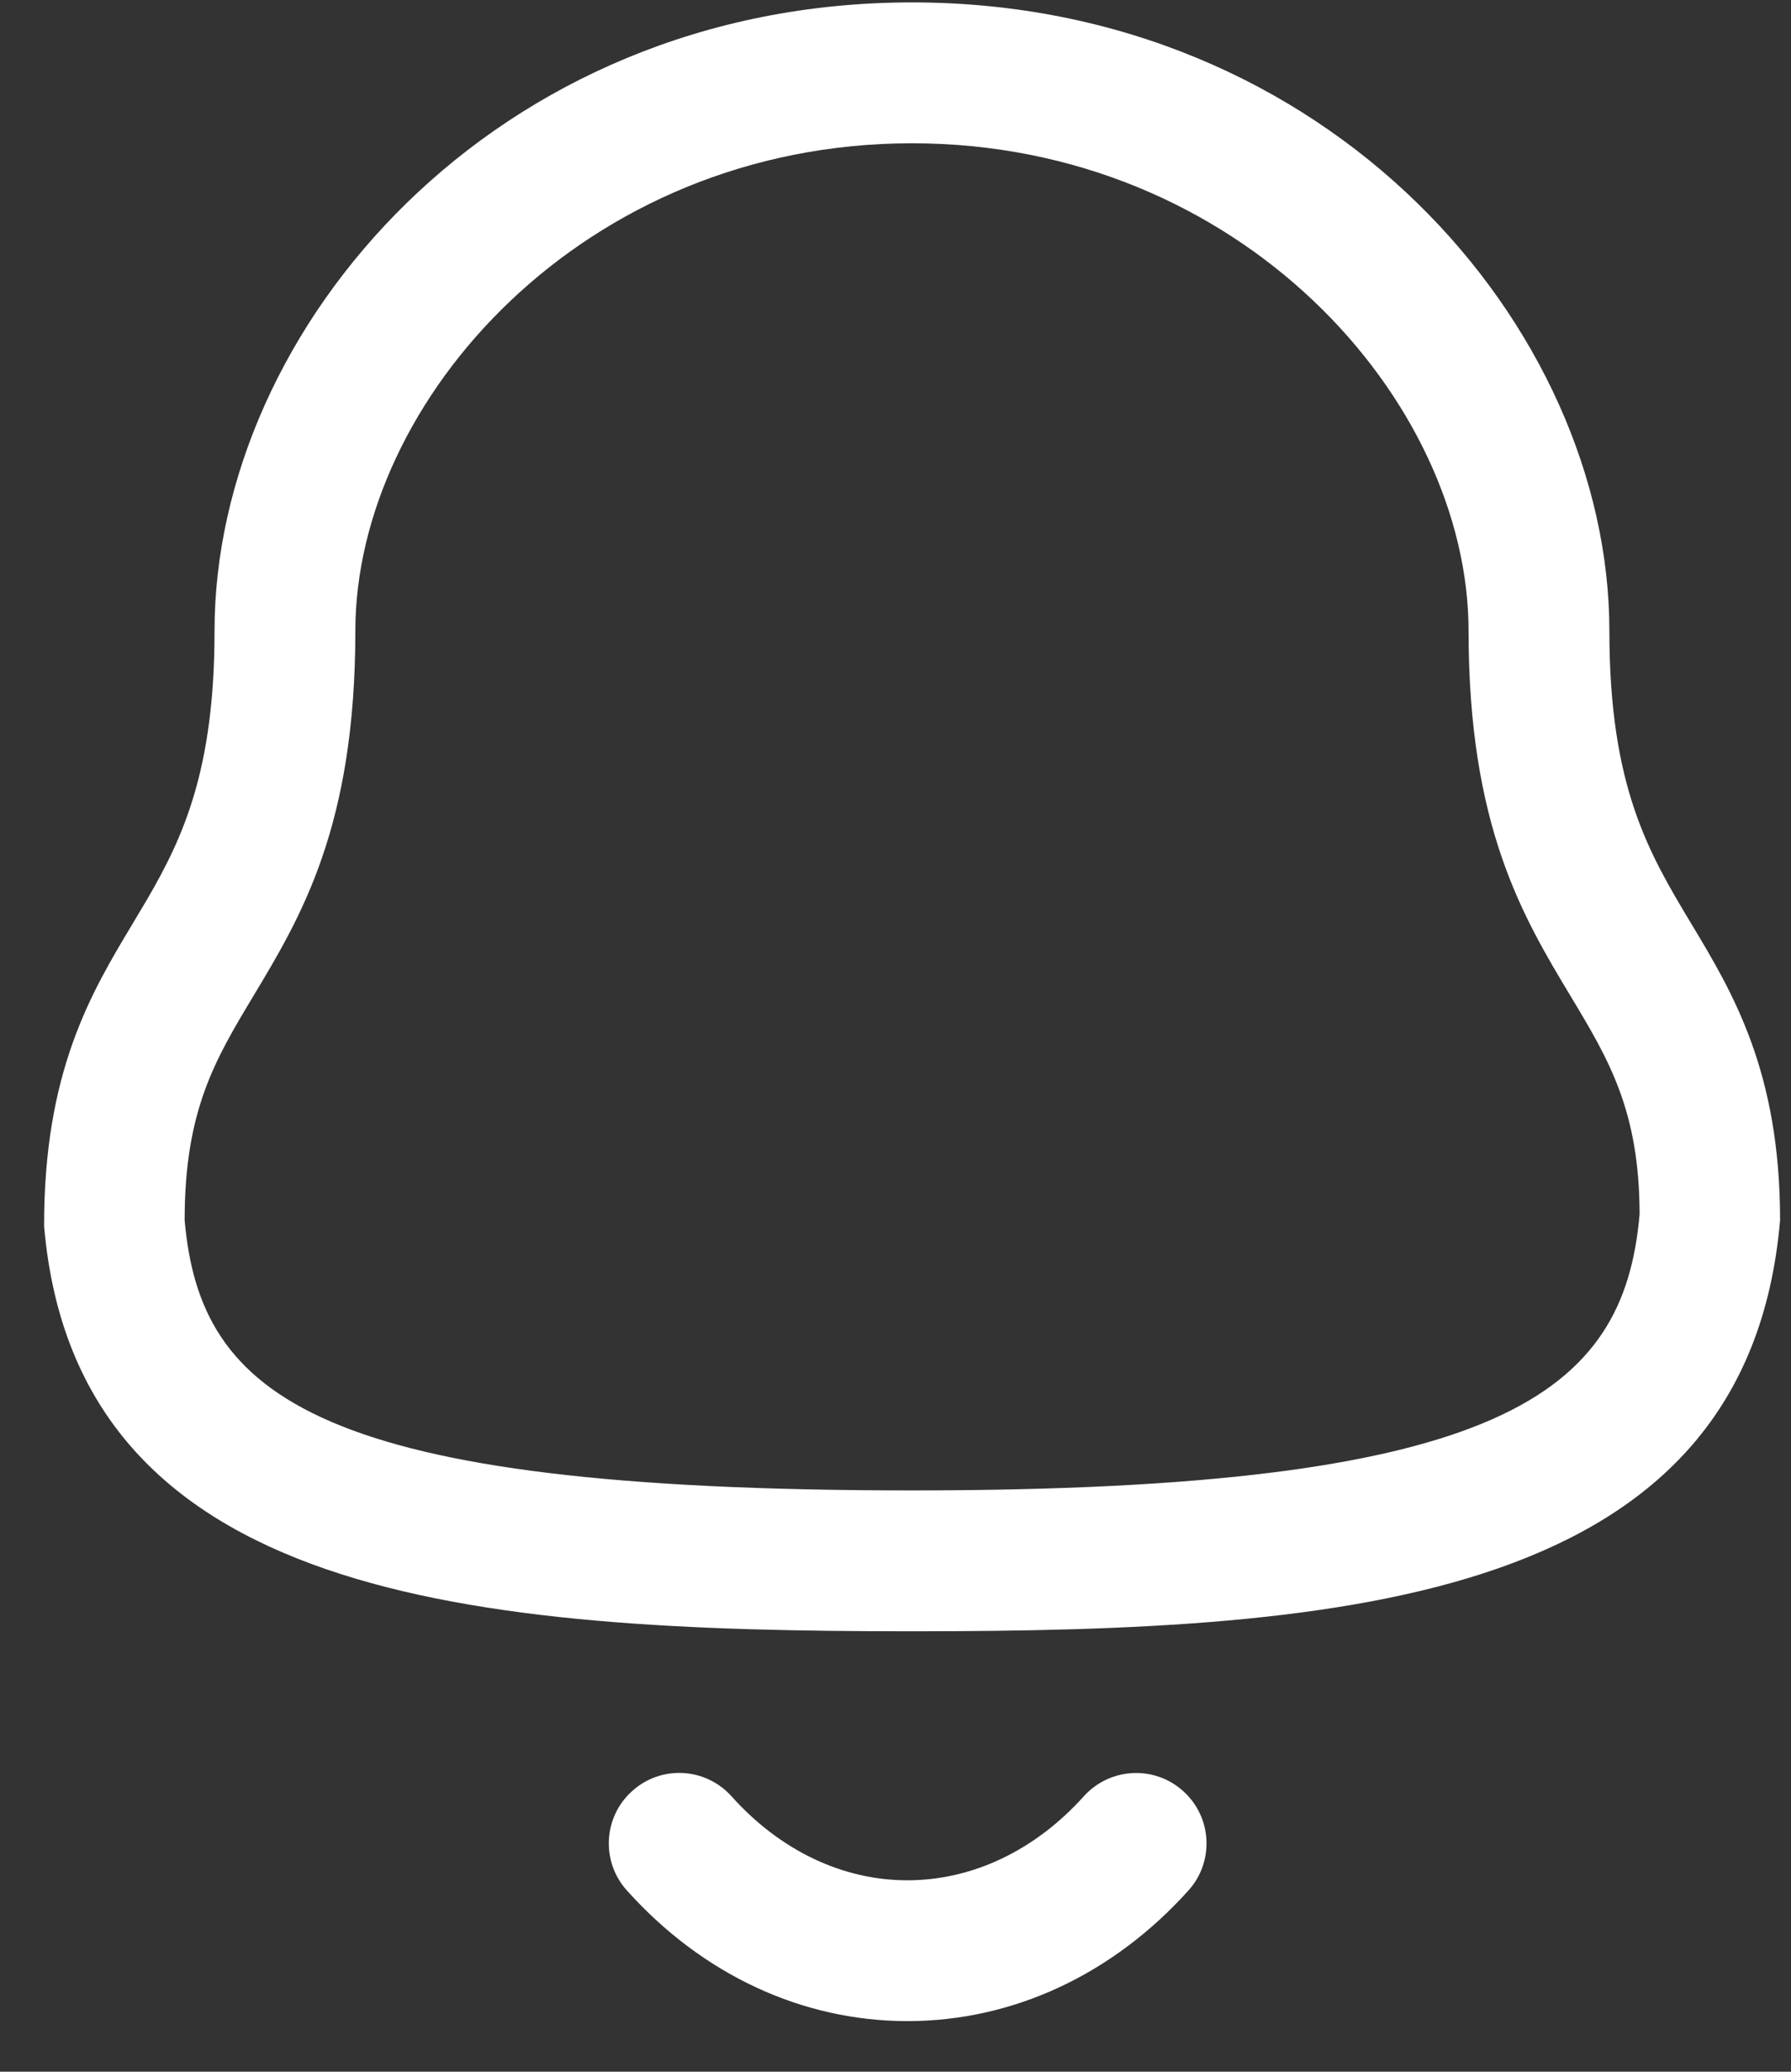 <svg width="32" height="37" viewBox="0 0 32 37" fill="none" xmlns="http://www.w3.org/2000/svg">
<rect x="0" y="0" width="32" height="37" fill="#333333" stroke="none"/>
<path fill-rule="evenodd" clip-rule="evenodd" d="M13.07 32.081C13.938 33.049 15.054 33.581 16.211 33.581H16.212C17.374 33.581 18.494 33.049 19.365 32.08C19.831 31.565 20.626 31.523 21.14 31.988C21.657 32.452 21.699 33.248 21.234 33.763C19.88 35.267 18.097 36.096 16.212 36.096H16.209C14.329 36.094 12.55 35.266 11.2 33.762C10.736 33.247 10.778 32.45 11.294 31.988C11.81 31.521 12.605 31.563 13.07 32.081ZM16.294 0.043C23.748 0.043 28.755 5.849 28.755 11.27C28.755 14.059 29.464 15.241 30.217 16.495C30.962 17.733 31.805 19.138 31.805 21.794C31.22 28.58 24.135 29.134 16.294 29.134C8.453 29.134 1.367 28.58 0.788 21.901C0.783 19.138 1.627 17.733 2.371 16.495L2.634 16.053C3.281 14.94 3.833 13.73 3.833 11.27C3.833 5.849 8.84 0.043 16.294 0.043ZM16.294 2.559C10.434 2.559 6.349 7.15 6.349 11.27C6.349 14.756 5.381 16.368 4.526 17.79C3.84 18.931 3.299 19.834 3.299 21.794C3.579 24.956 5.666 26.618 16.294 26.618C26.863 26.618 29.016 24.883 29.295 21.685C29.29 19.834 28.748 18.931 28.062 17.79C27.207 16.368 26.239 14.756 26.239 11.27C26.239 7.15 22.155 2.559 16.294 2.559Z" fill="white"/>
</svg>
